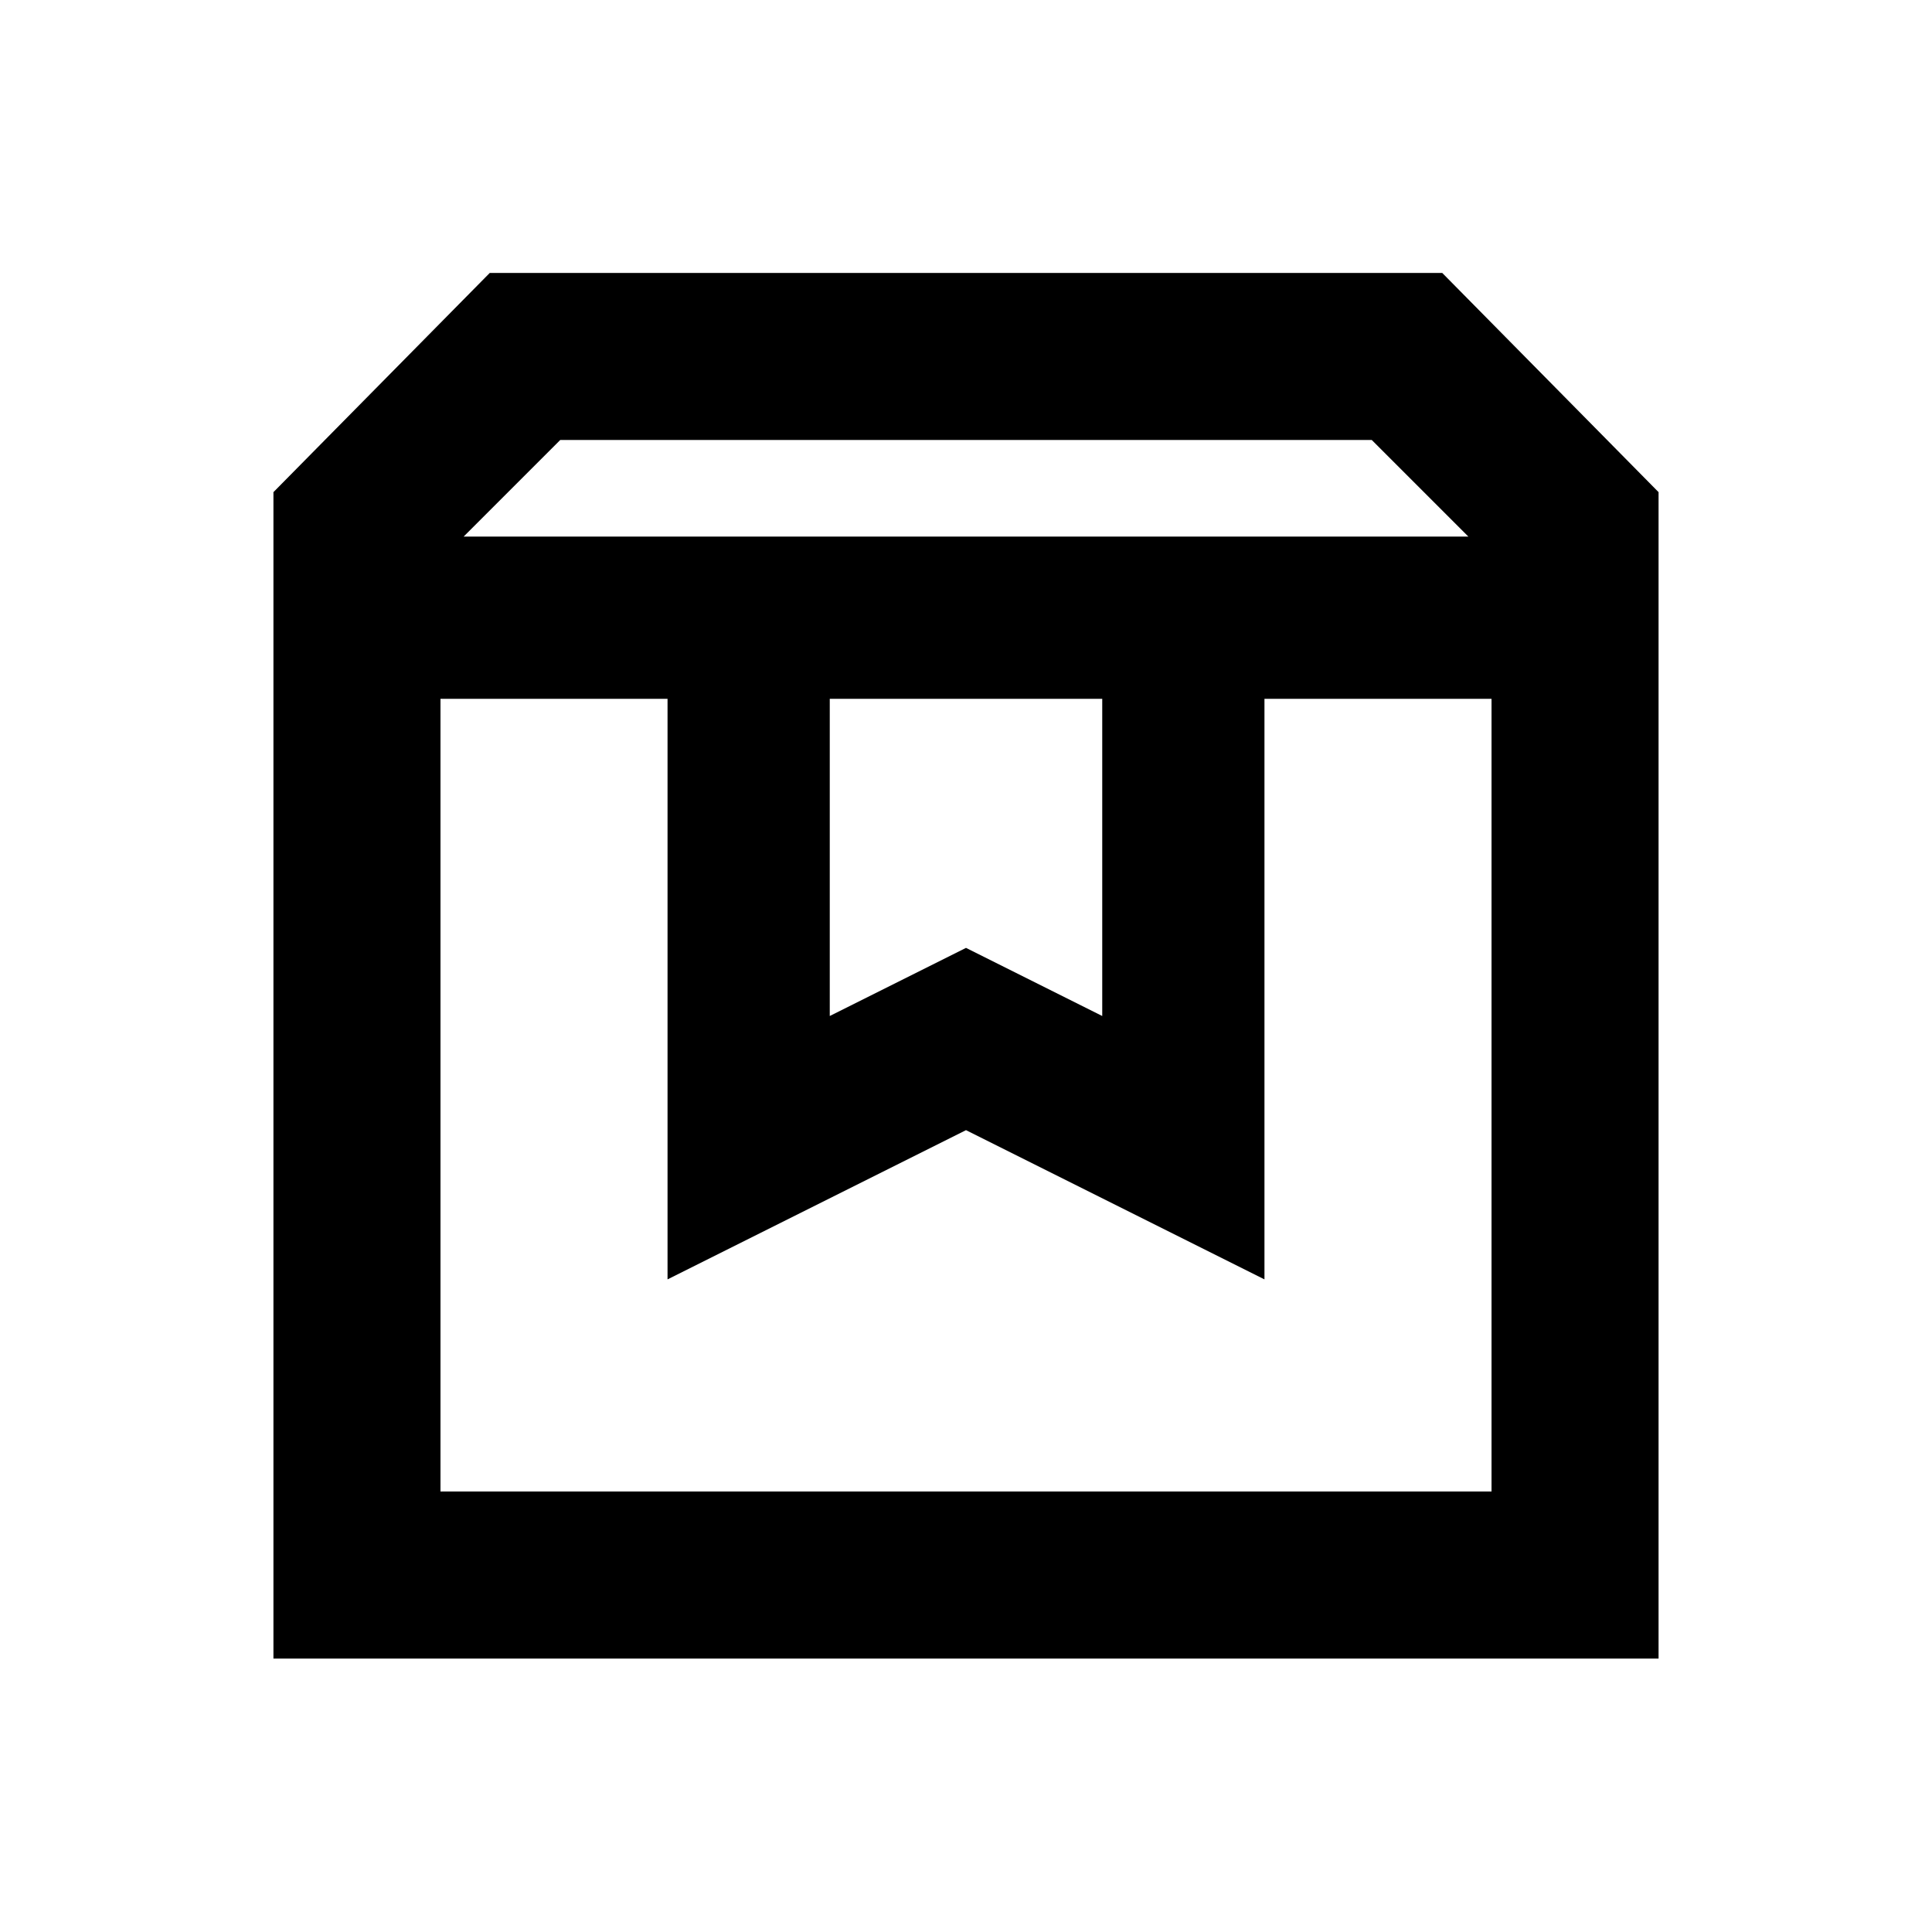 <svg xmlns="http://www.w3.org/2000/svg" height="20" viewBox="0 -960 960 960" width="20"><path d="M218.87-612.761v393.891h522.26v-393.891H628.304v288.479L480-398.435l-148.304 74.153v-288.479H218.87Zm-83.001 476.892v-579.587L243.348-824.37h473.304l107.479 108.914v579.587H135.869ZM230.37-693.37h499.26l-48-48H278.37l-48 48Zm181.934 80.609v157.609L480-489l67.696 33.848v-157.609H412.304Zm-193.434 0h522.26-522.26Z"/></svg>